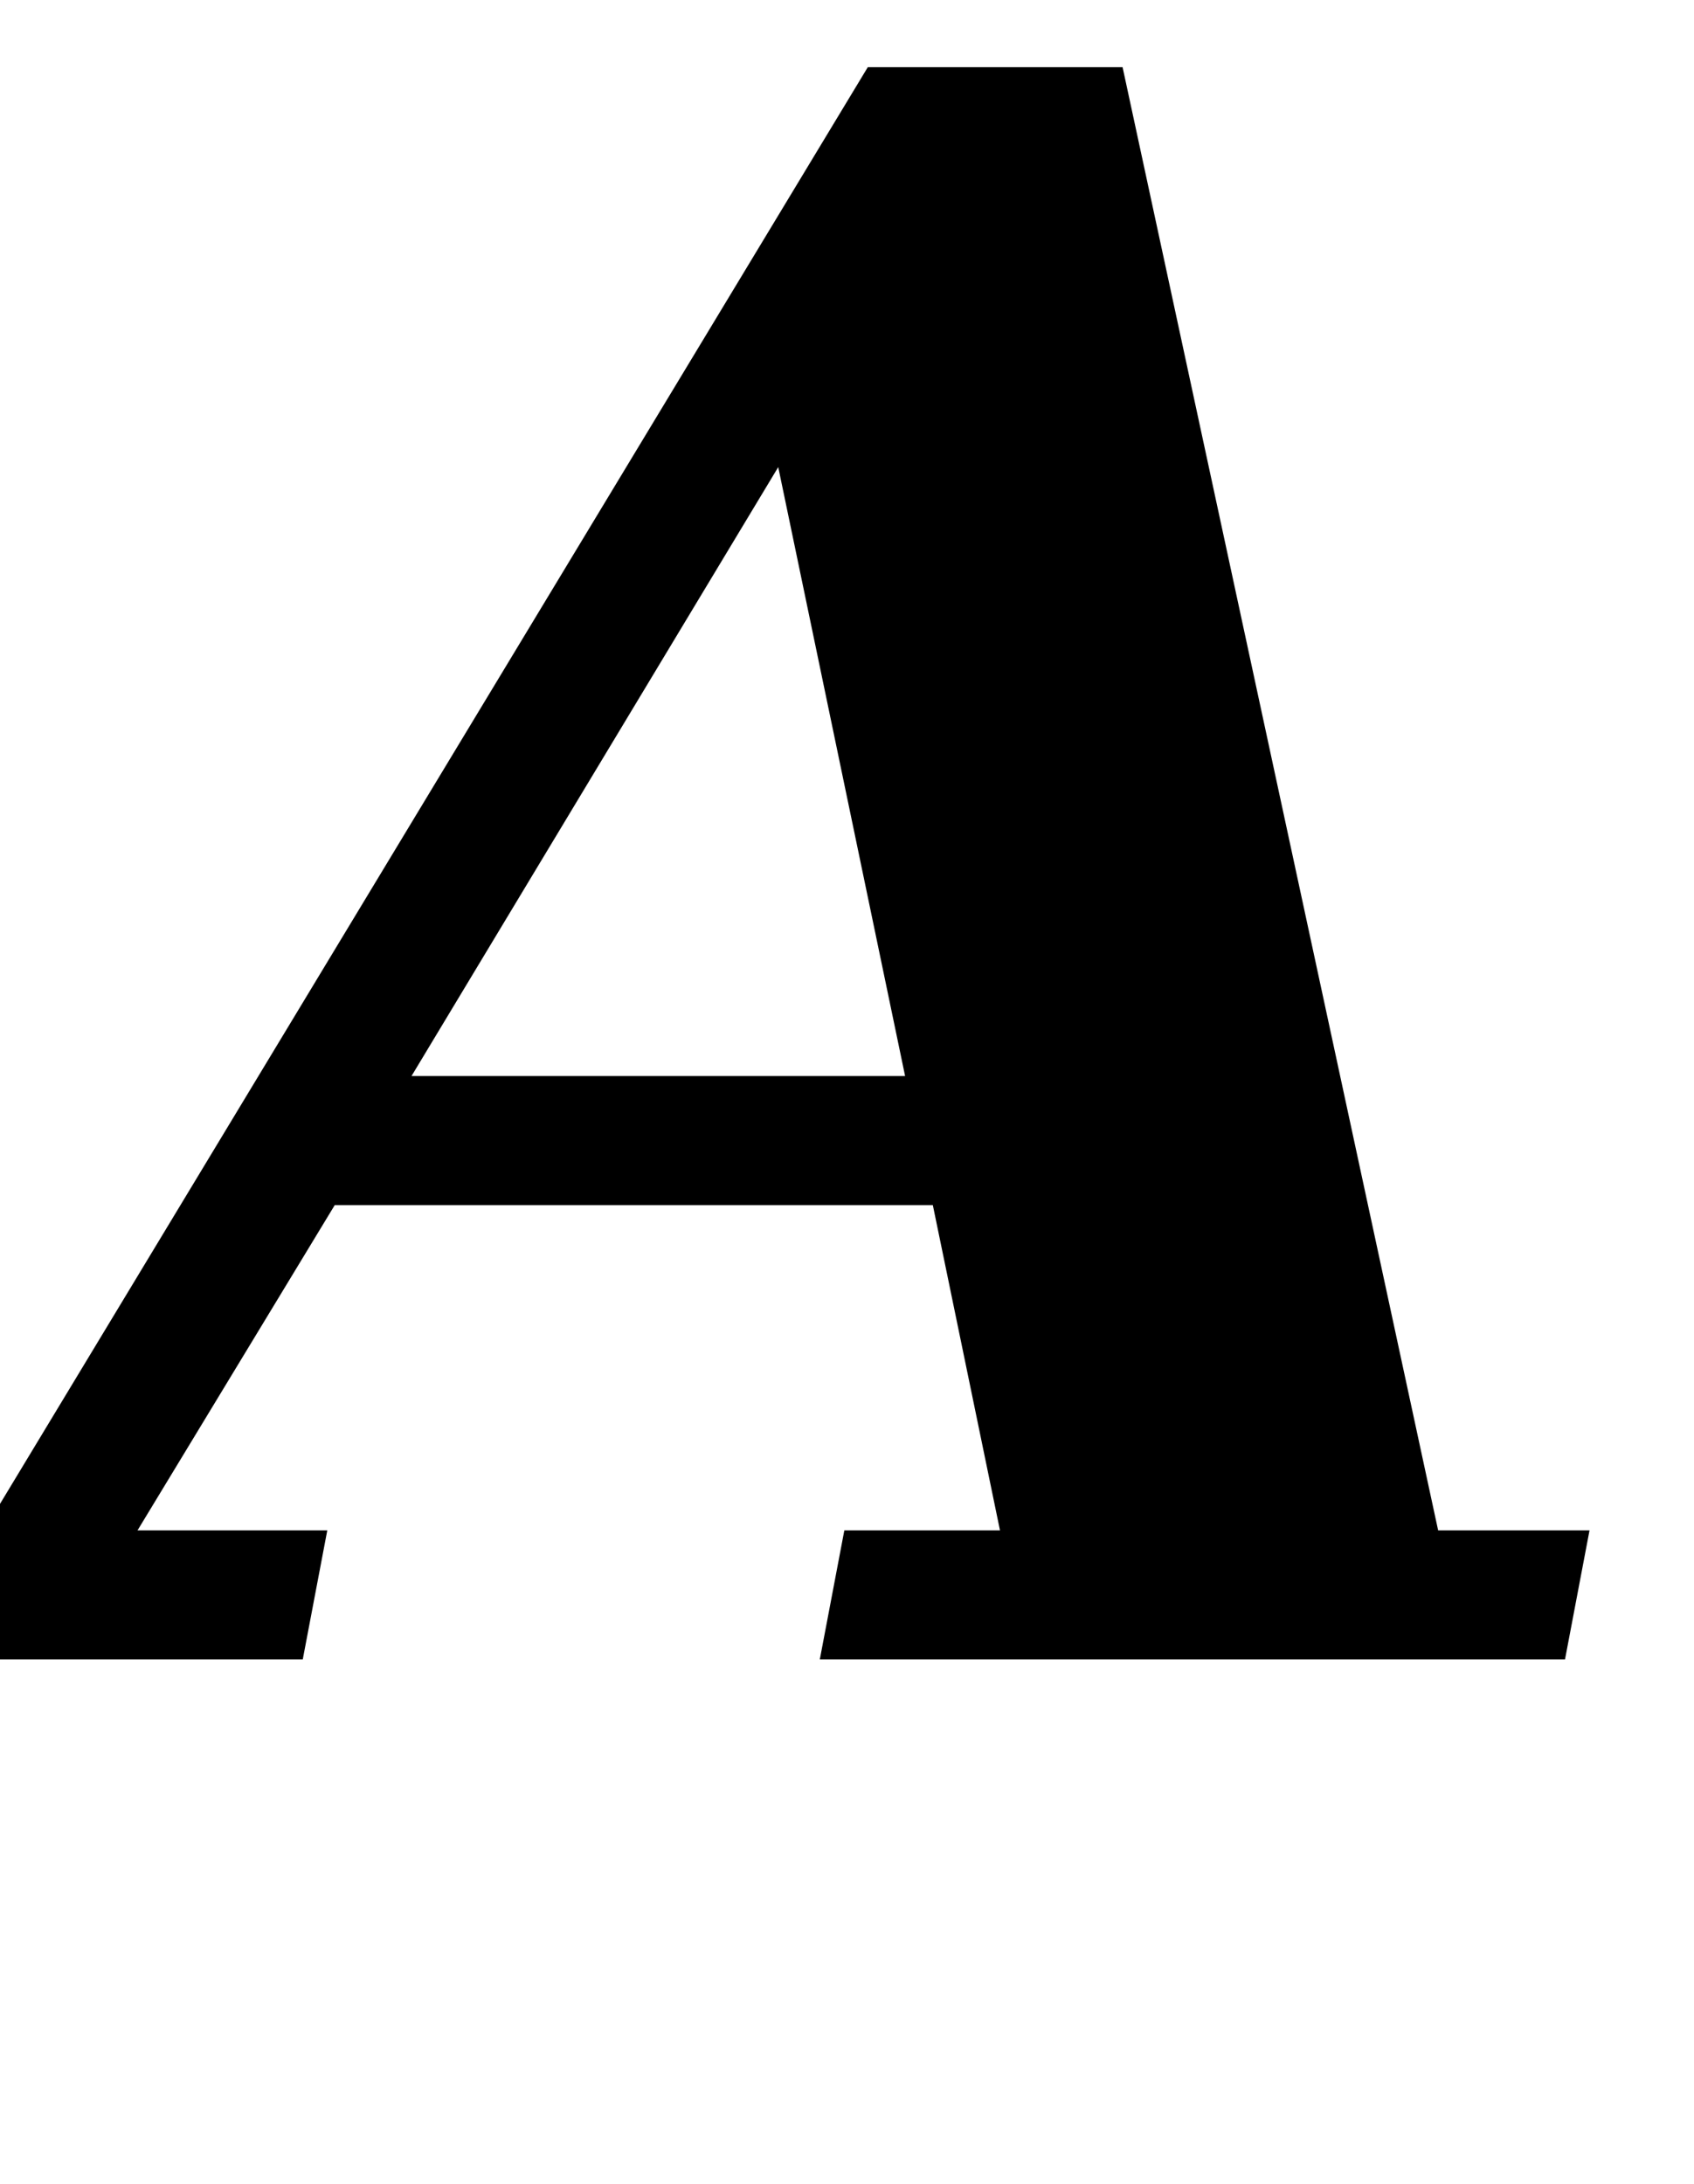 <svg xmlns="http://www.w3.org/2000/svg" viewBox="0 -1556 1589 2048">
    <g transform="scale(1, -1)">
        <path d="M-160 0 -137 121H-15L814 1493H1053L1349 121H1491L1468 0H769L792 121H938L875 426H314L129 121H307L284 0ZM386 547H849L730 1118Z"/>
    </g>
</svg>
